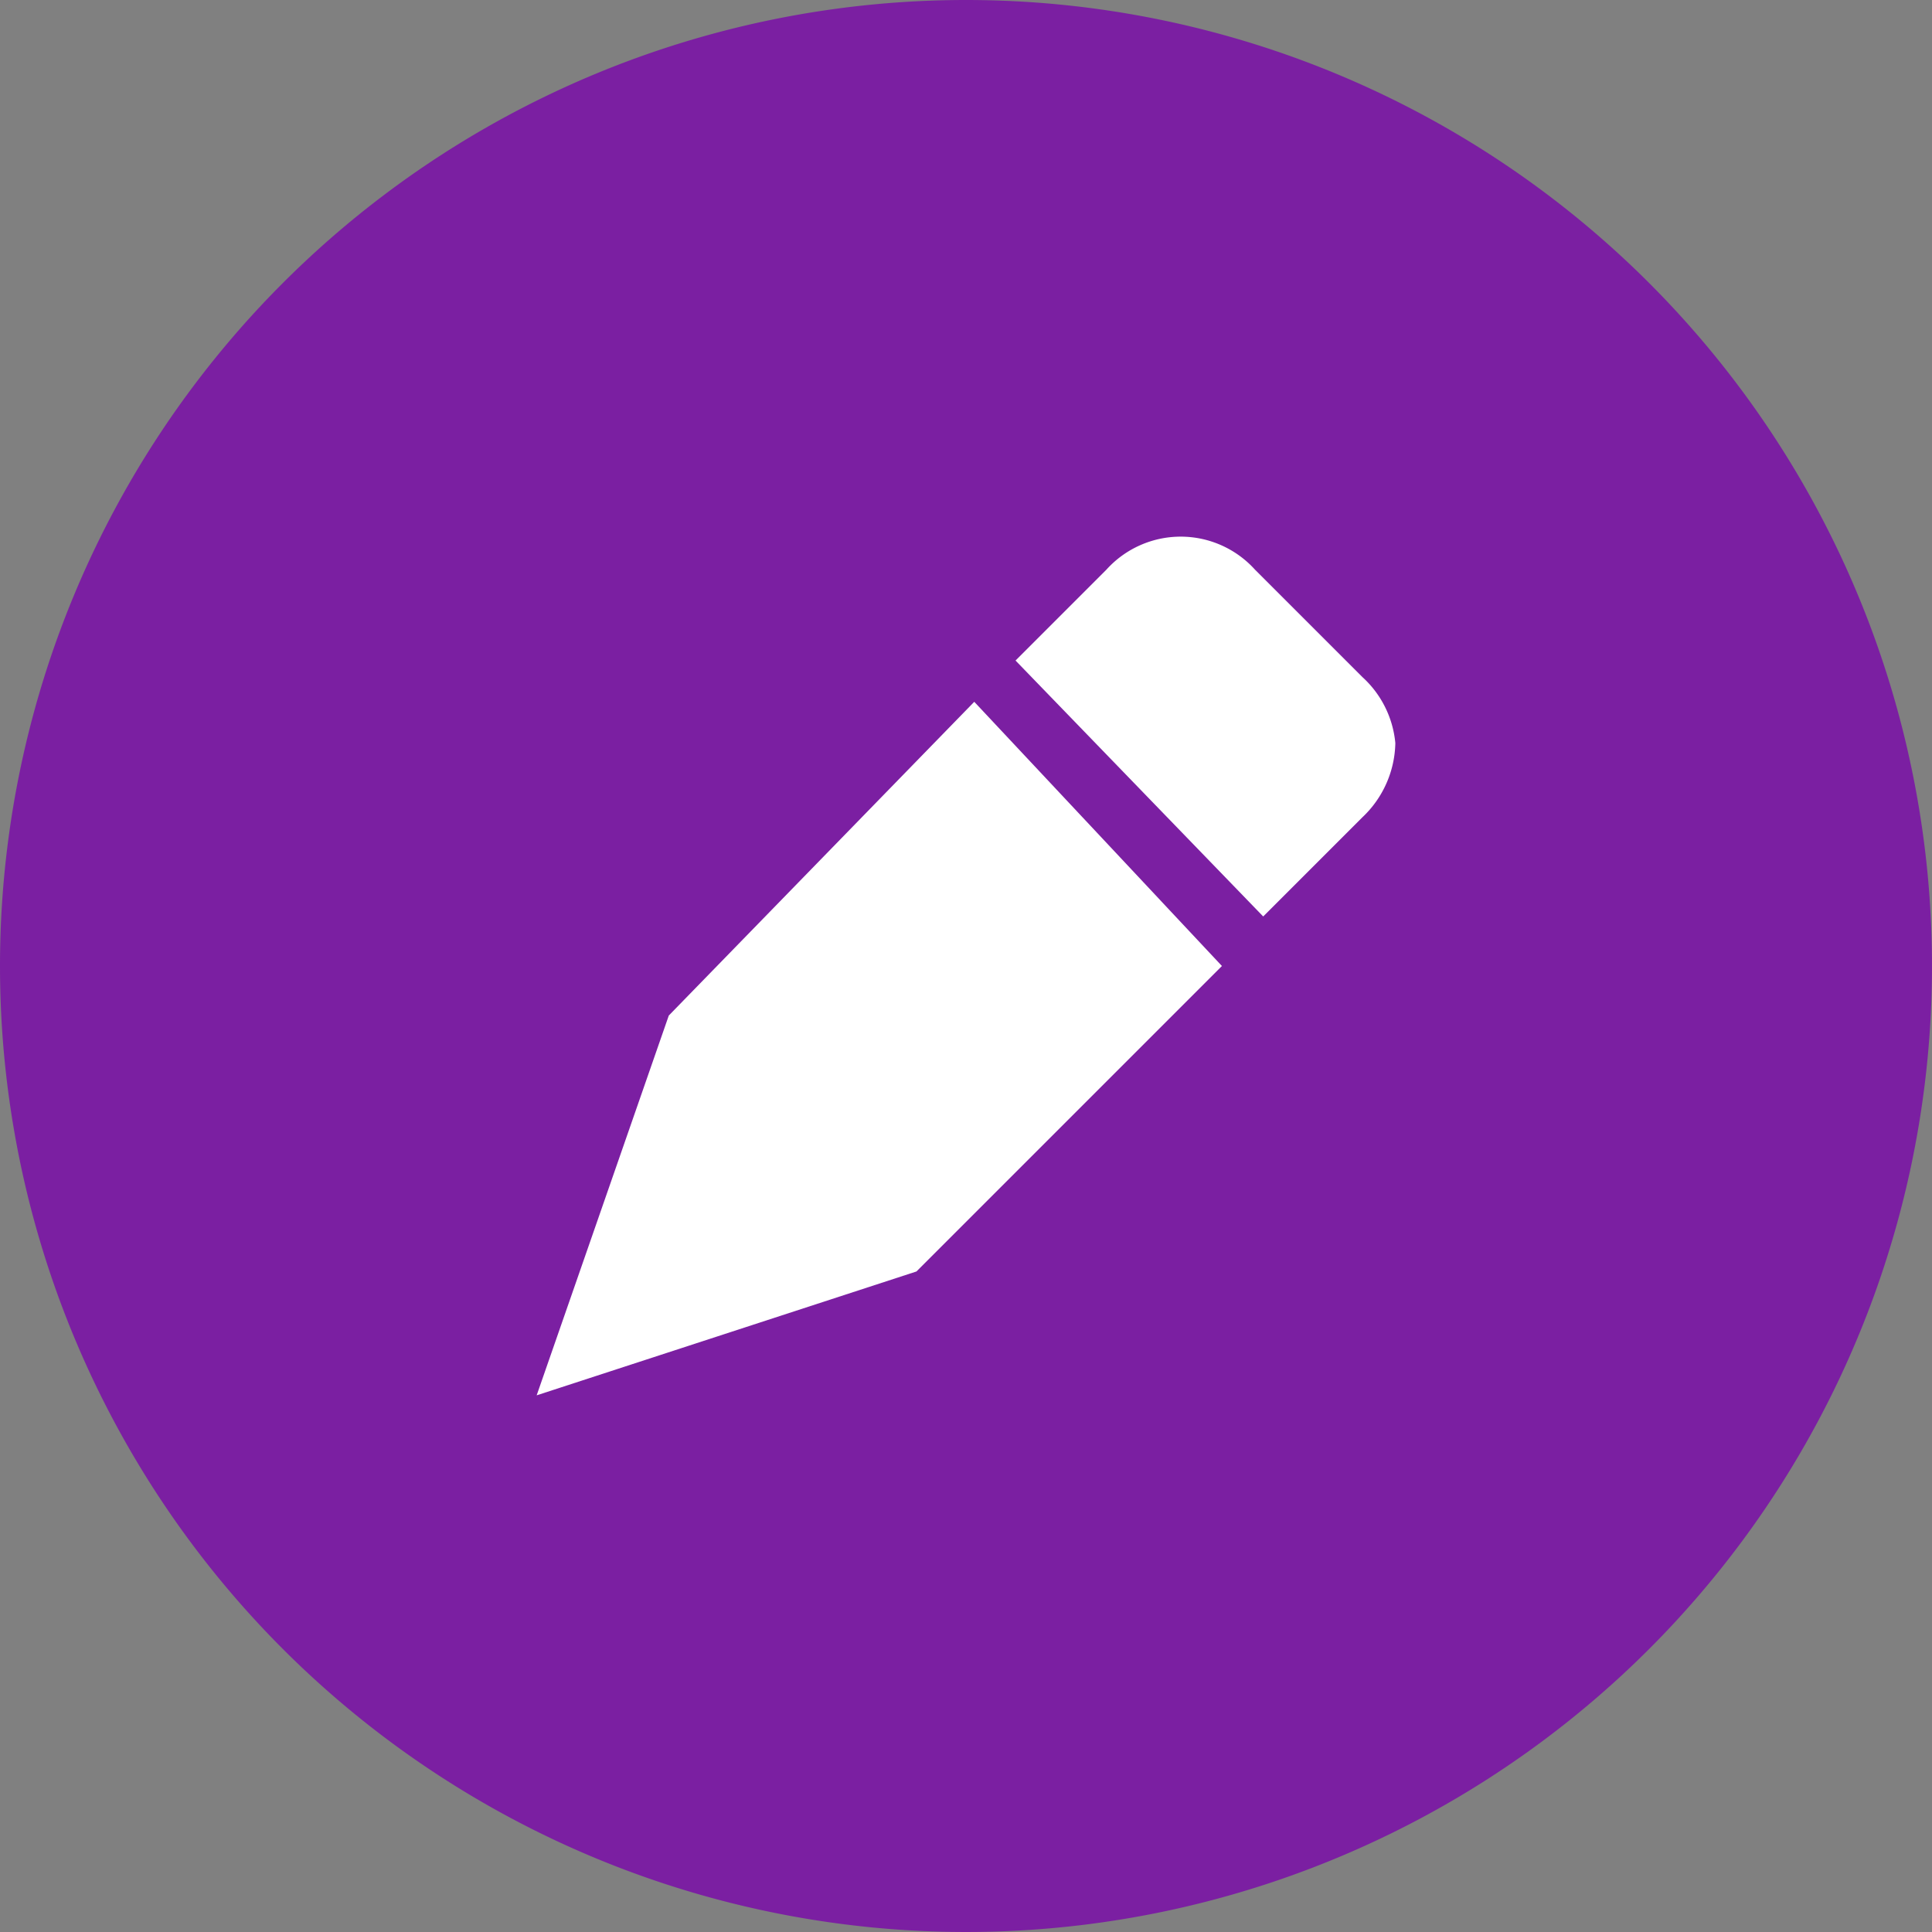 <svg xmlns="http://www.w3.org/2000/svg" xmlns:xlink="http://www.w3.org/1999/xlink" width="36" height="36" viewBox="0 0 36 36">
  <rect x="0" y="0" width="36" height="36" fill="#808080" stroke="none"/>
  <defs>
    <clipPath id="clip-path">
      <rect width="36" height="36" fill="none"/>
    </clipPath>
    <linearGradient id="linear-gradient" x1="0.786" y1="0.12" x2="0.265" y2="0.765" gradientUnits="objectBoundingBox">
      <stop offset="0" stop-color="#7b1fa2"/>
      <stop offset="1" stop-color="#7b1fa2"/>
    </linearGradient>
  </defs>
  <g id="Edit_Button" data-name="Edit Button" clip-path="url(#clip-path)">
    <path id="Caminho_268" data-name="Caminho 268" d="M18,0A18,18,0,1,1,0,18,18,18,0,0,1,18,0Z" fill="url(#linear-gradient)"/>
    <g id="Compose" transform="translate(-280 -227)">
      <rect id="Retângulo_324" data-name="Retângulo 324" width="16" height="16" transform="translate(290 237)" fill="none"/>
      <path id="Caminho_110" data-name="Caminho 110" d="M8.154,3.077,2.462,8.923,0,16l7.077-2.308L12.769,8Zm7.231-.462-2-2a1.865,1.865,0,0,0-2.769,0L8.923,2.308l4.615,4.769,1.846-1.846A1.95,1.95,0,0,0,16,3.846,1.9,1.9,0,0,0,15.385,2.615Z" transform="translate(290 237)" fill="#fff"/>
    </g>
  </g>
</svg>
